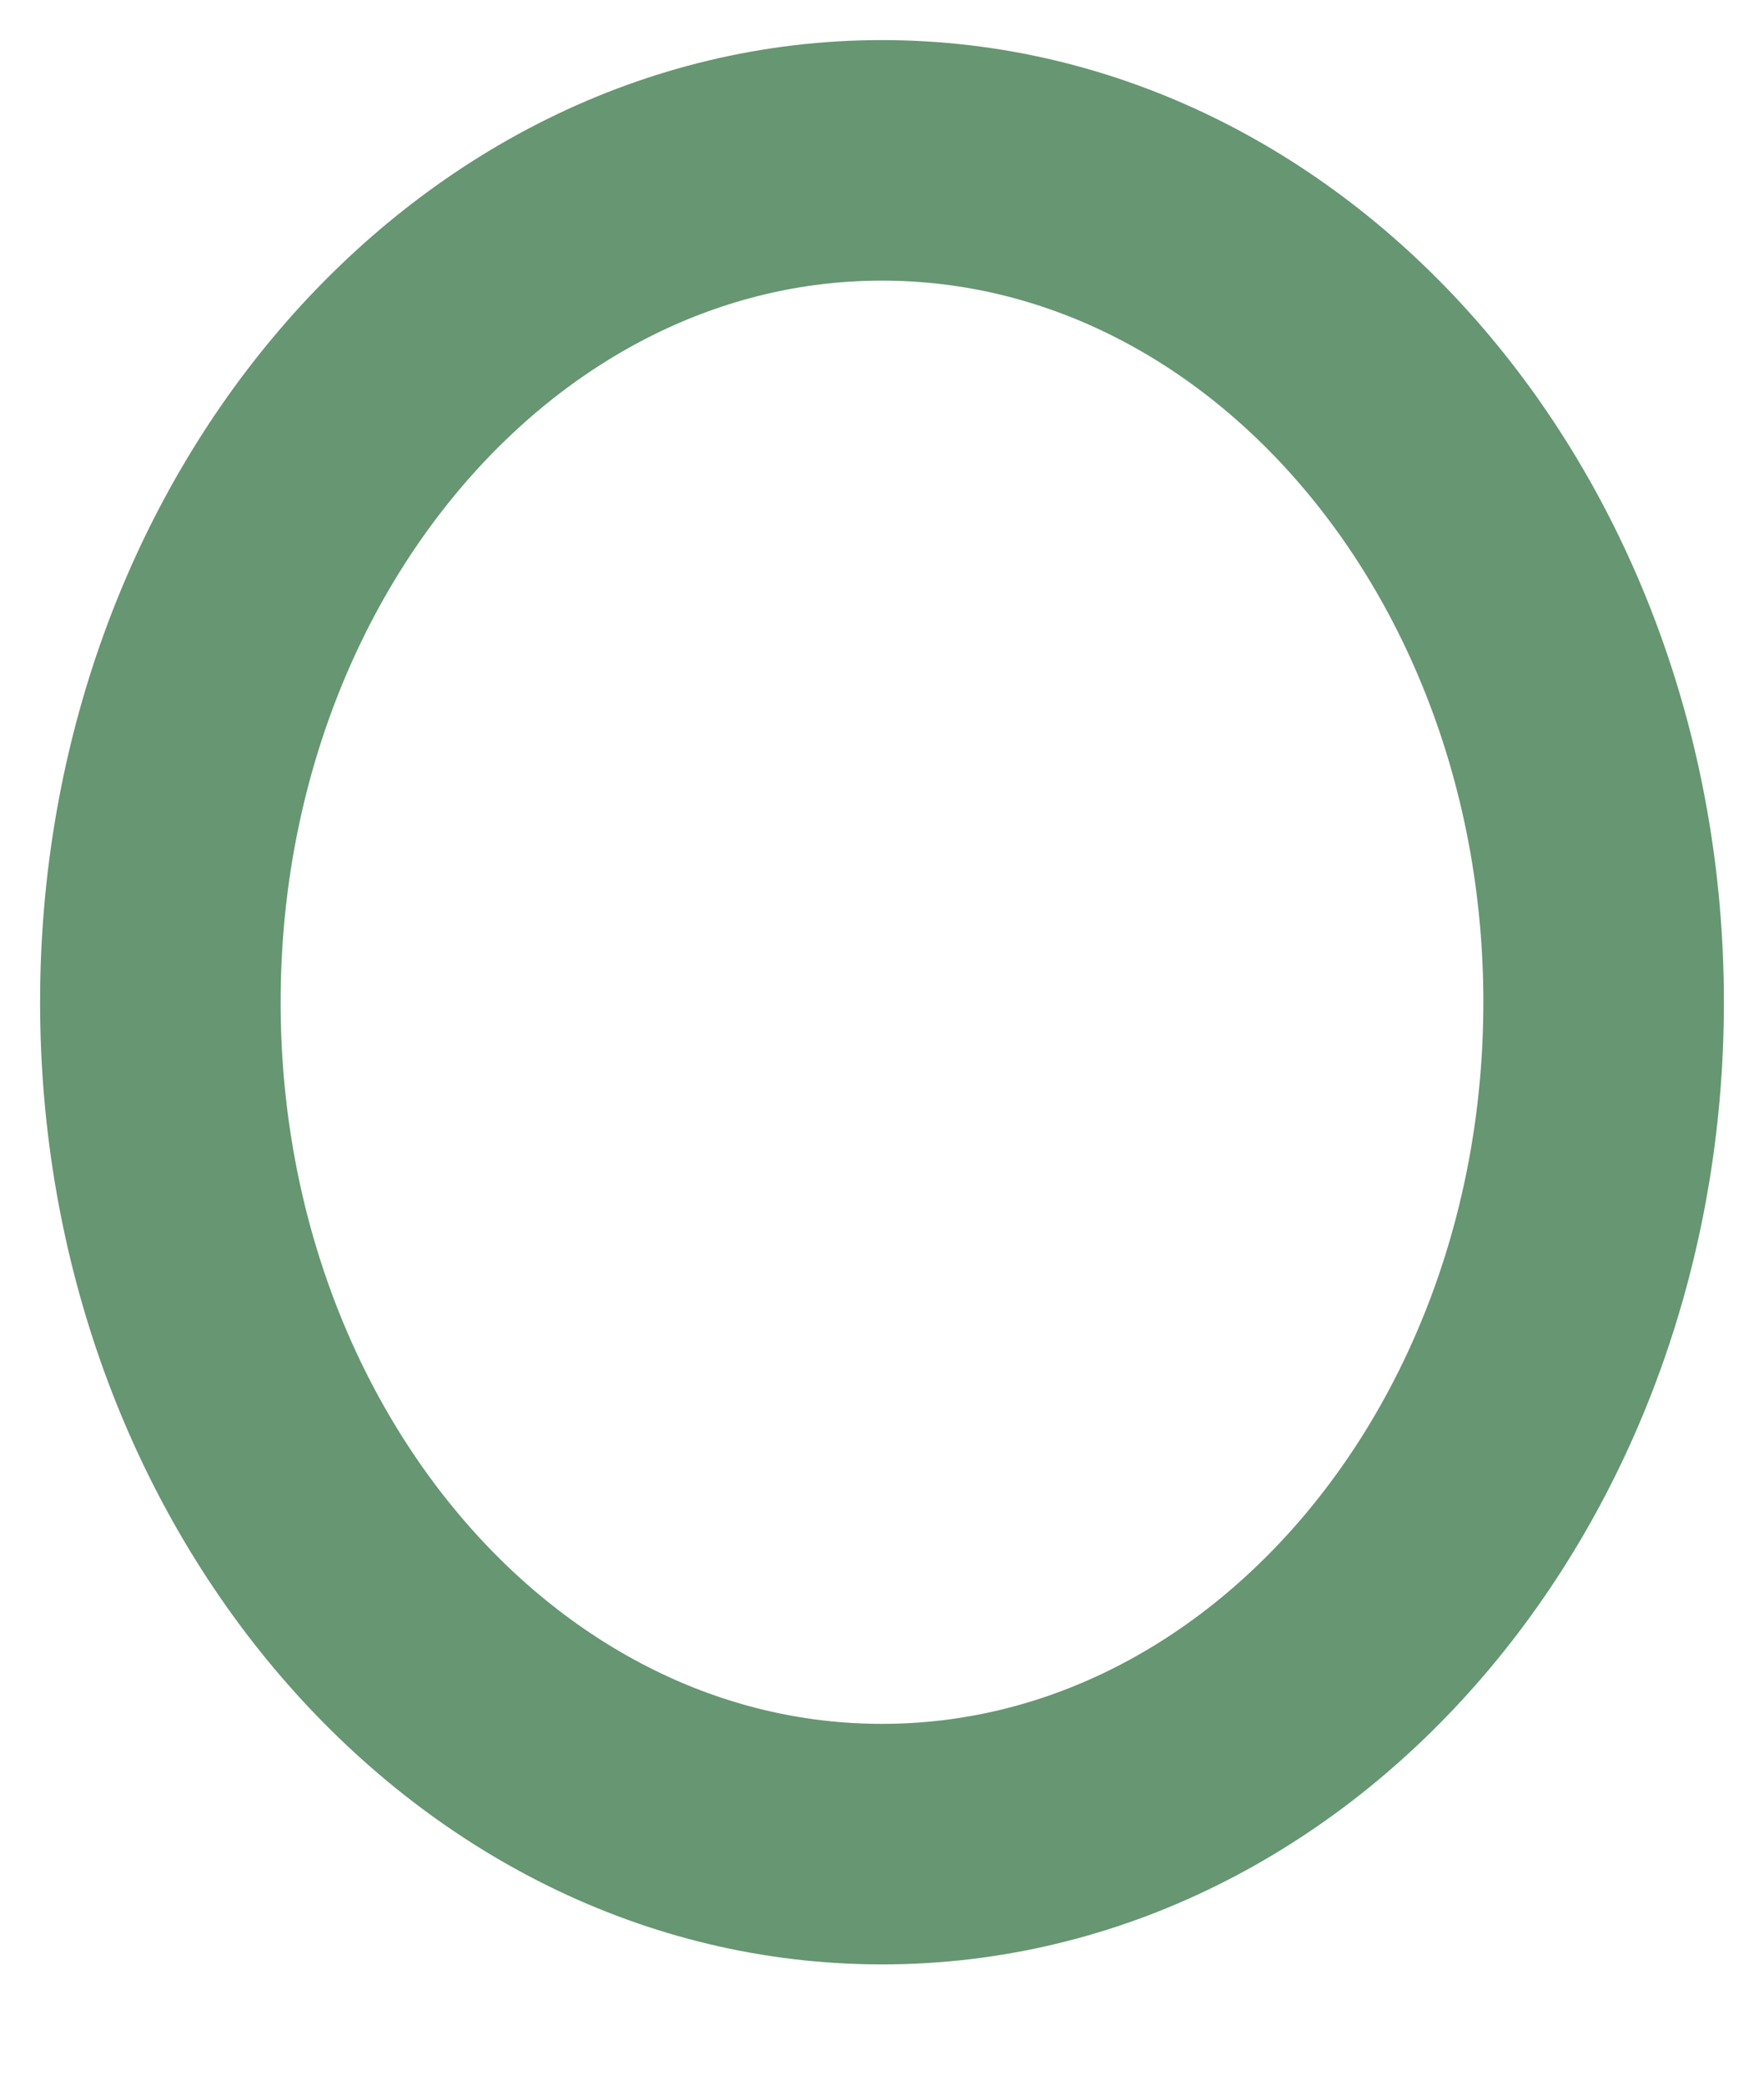 <svg width="11" height="13" viewBox="0 0 11 13" fill="none" xmlns="http://www.w3.org/2000/svg">
<path d="M5.5 11.5C7.985 11.5 10 9.15 10 6.25C10 3.351 7.985 1 5.5 1C3.015 1 1 3.351 1 6.25C1 9.15 3.015 11.5 5.5 11.5Z" stroke="#035014" stroke-opacity="0.6" stroke-width="1.5" stroke-linecap="round" stroke-linejoin="round"/>
</svg>
